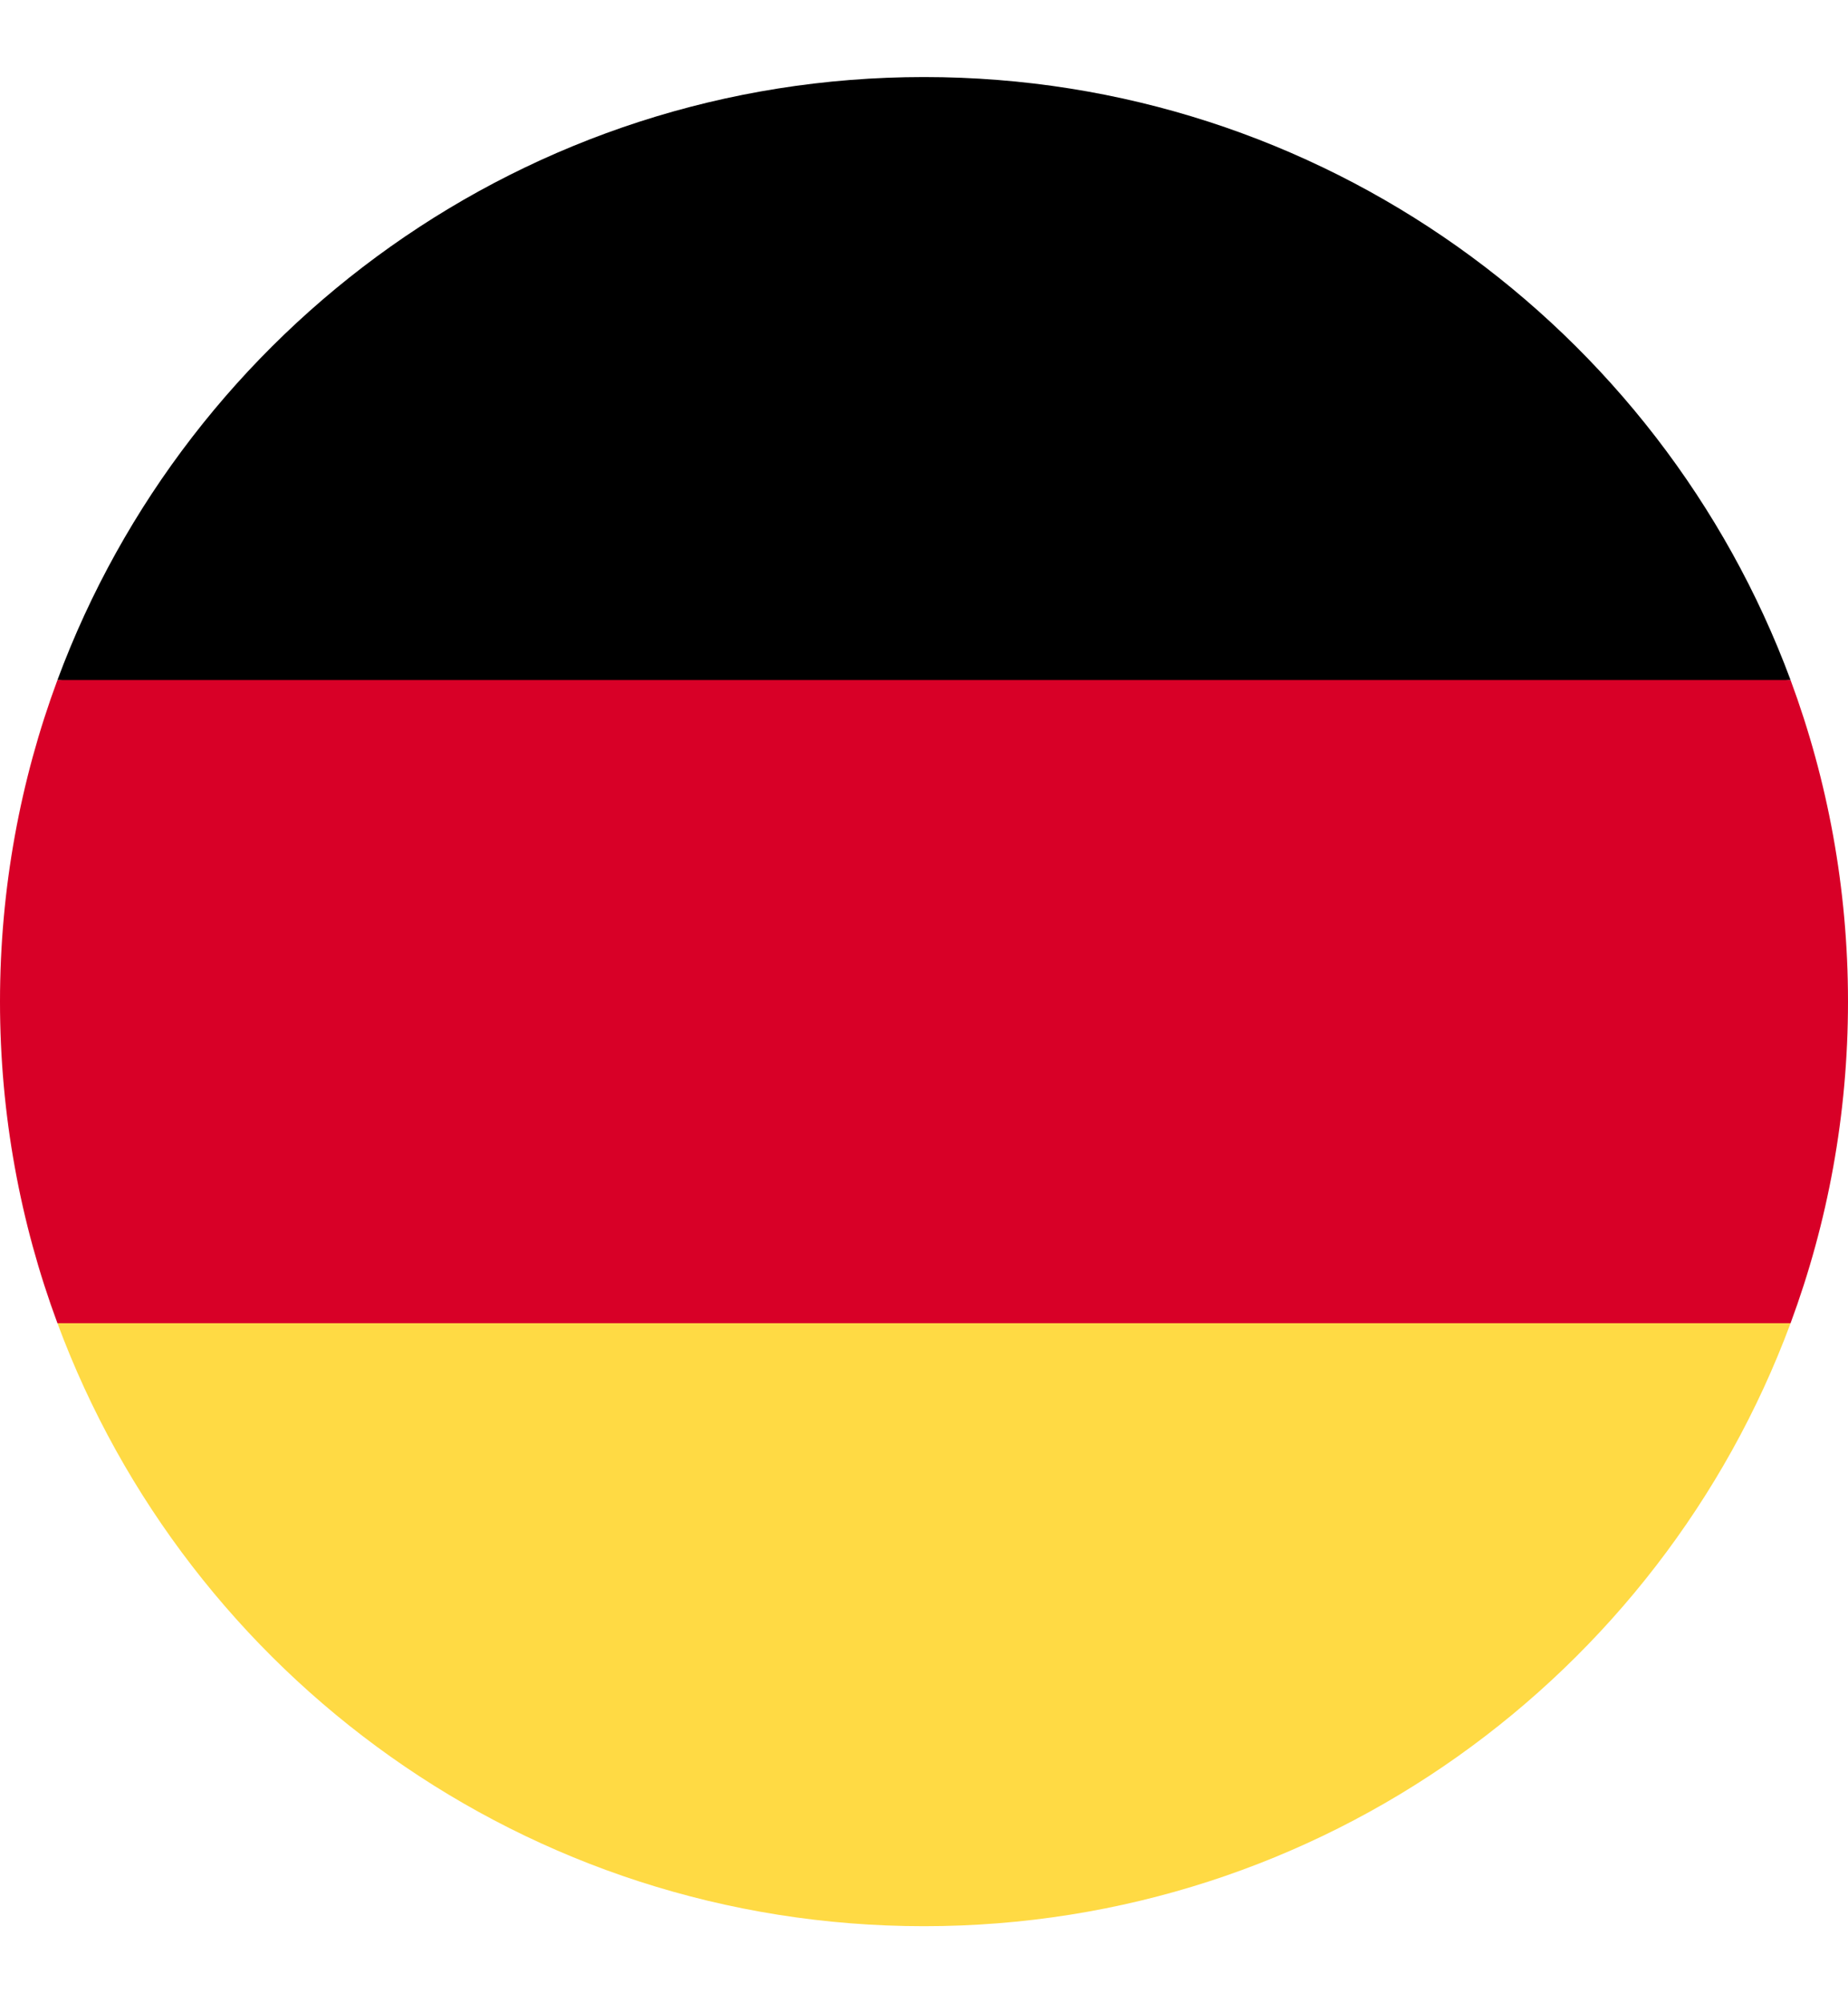 <svg width="100%" height="100%"
    viewBox="0 0 12 13" fill="none" xmlns="http://www.w3.org/2000/svg">
    <path
	d="M0.373 8.587C1.221 10.872 3.42 12.5 6 12.5C8.58 12.5 10.779 10.872 11.627 8.587L6 8.065L0.373 8.587Z"
	fill="#FFDA44"></path>
    <path
	d="M6 0.5C3.42 0.5 1.221 2.128 0.373 4.413L6 4.935L11.627 4.413C10.779 2.128 8.58 0.5 6 0.5Z"
	fill="black"></path>
    <path
	d="M0.373 4.413C0.132 5.063 0 5.766 0 6.5C0 7.234 0.132 7.937 0.373 8.587H11.627C11.868 7.937 12 7.234 12 6.5C12 5.766 11.868 5.063 11.627 4.413H0.373Z"
	fill="#D80027"></path>
</svg>